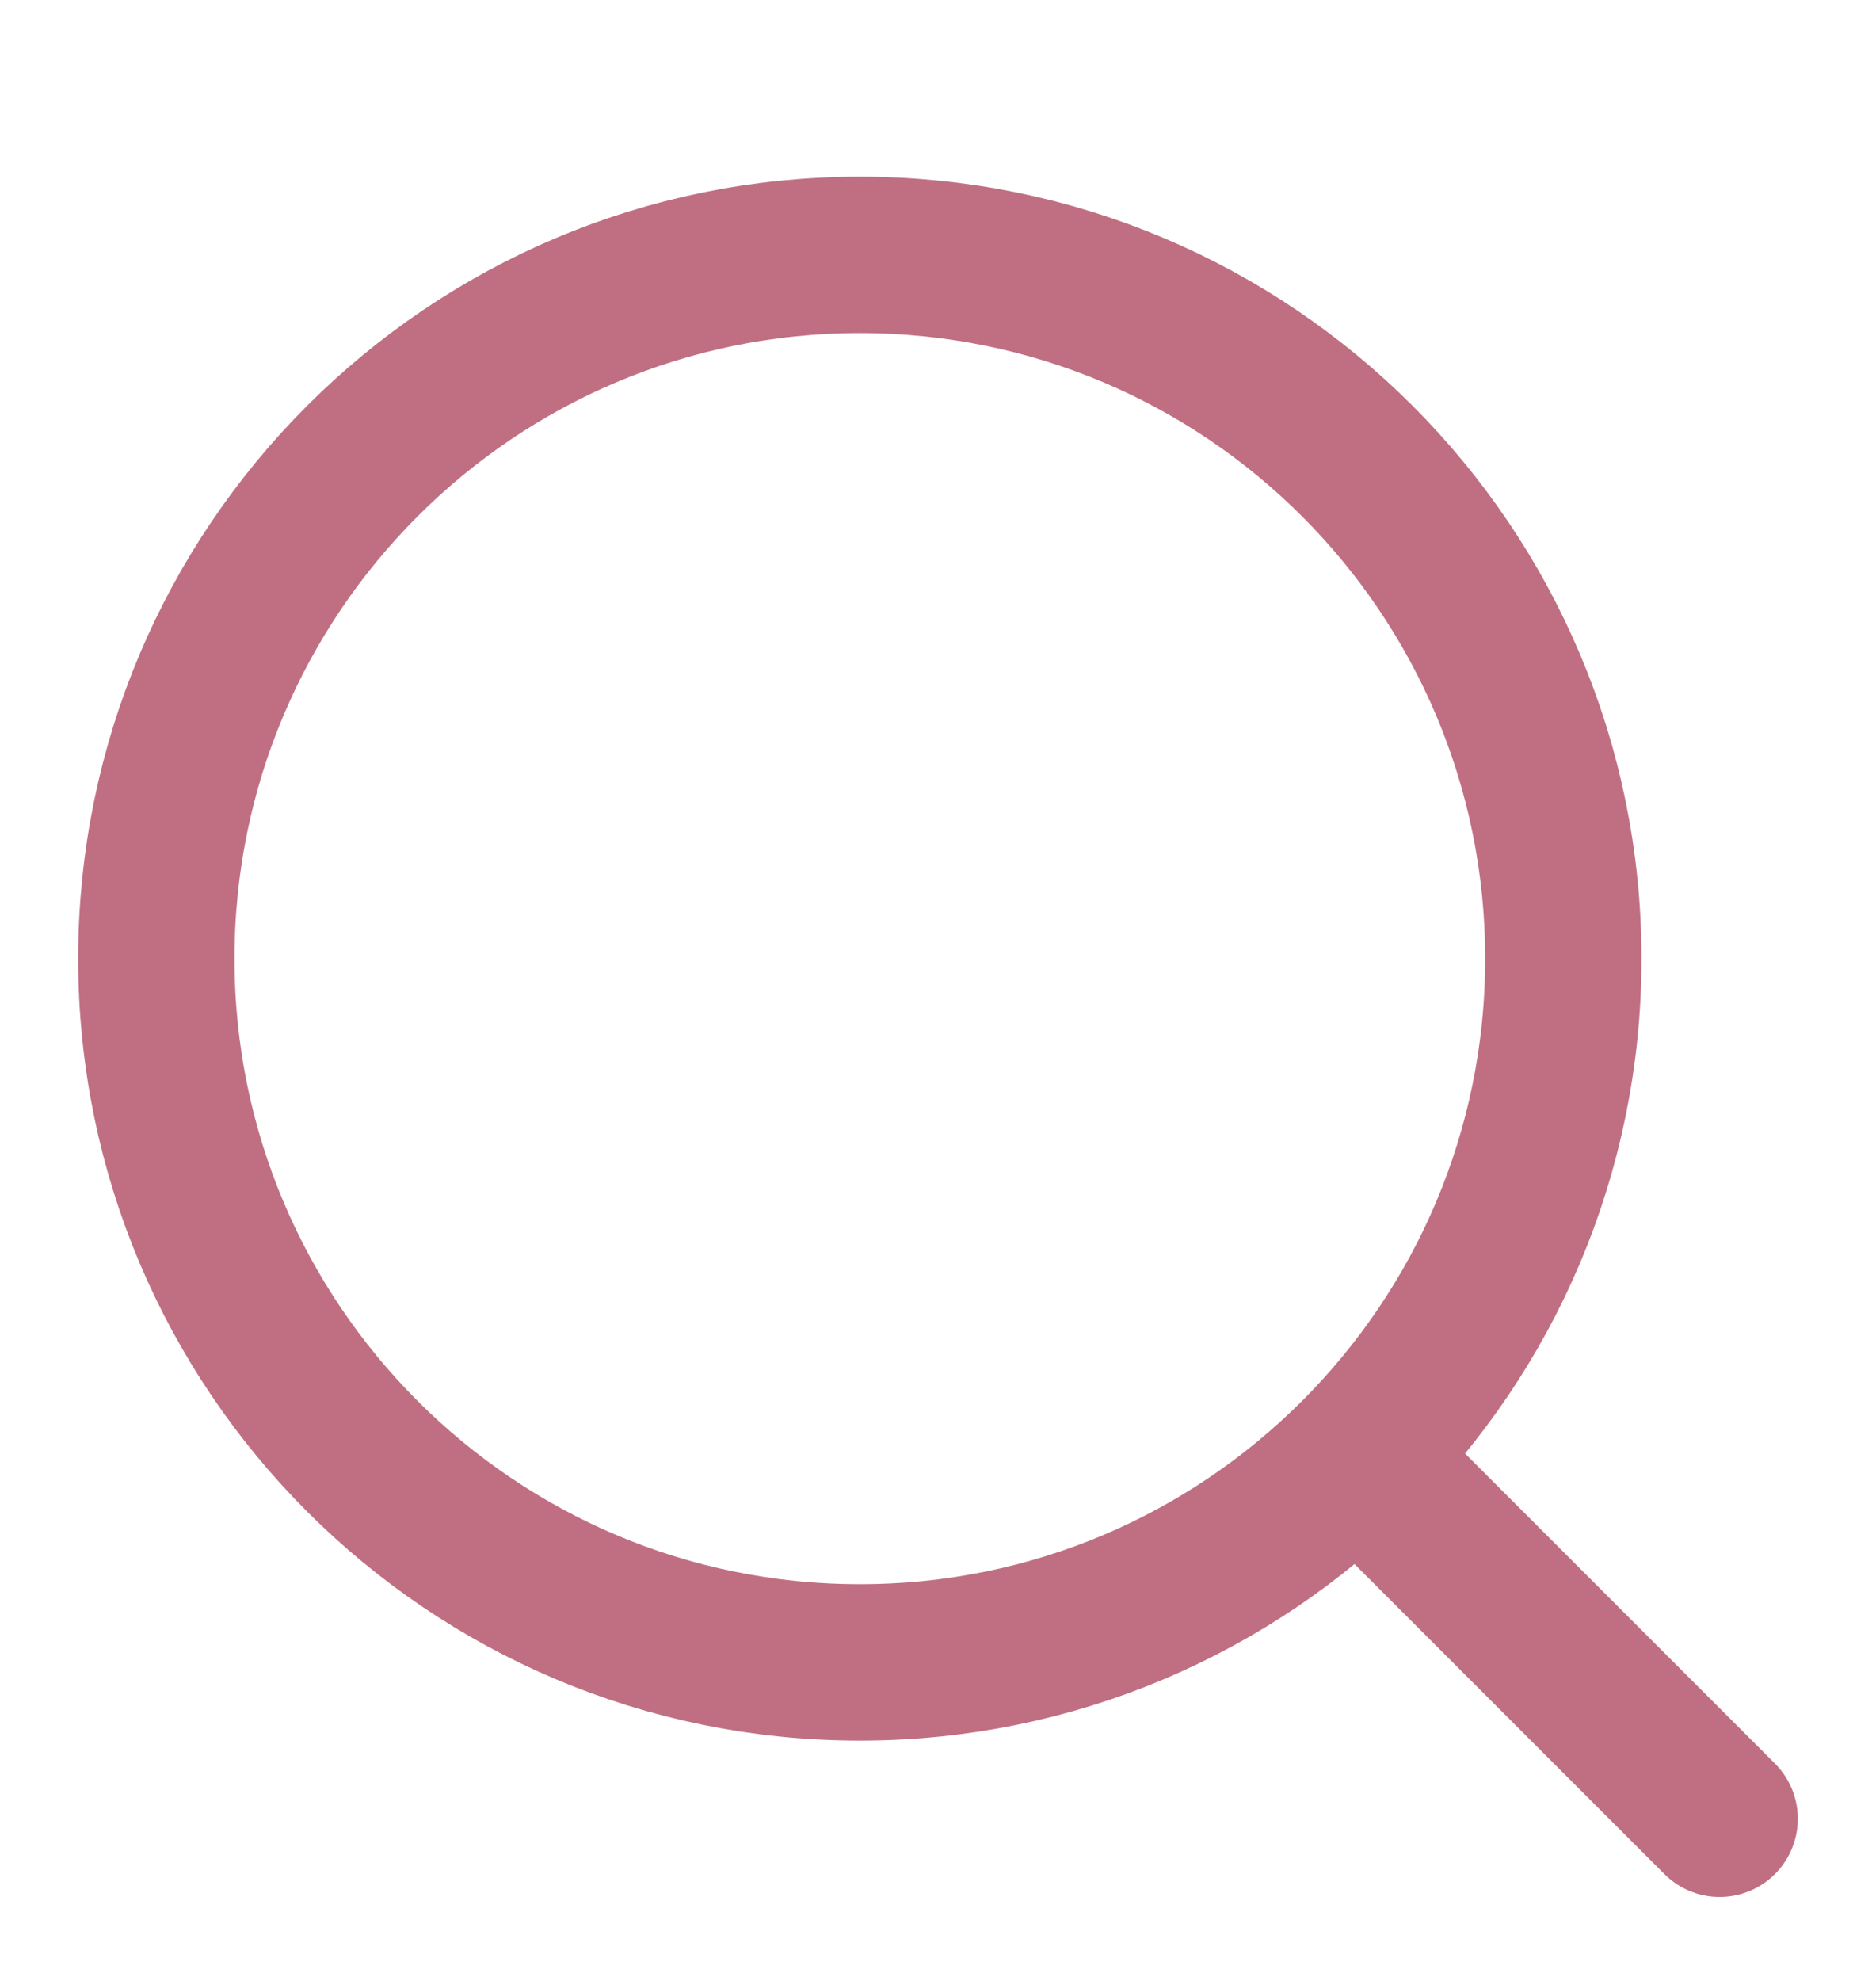 <svg width="18" height="19" viewBox="0 0 18 19" fill="none" xmlns="http://www.w3.org/2000/svg">
<g opacity="0.87">
<path d="M13.125 14.07L16.5 17.445" stroke="#B75A70" stroke-width="1.5" stroke-linecap="round" stroke-linejoin="round"/>
<path d="M15 9.195C15 5.467 11.978 2.445 8.25 2.445C4.522 2.445 1.5 5.467 1.5 9.195C1.5 12.923 4.522 15.945 8.25 15.945C11.978 15.945 15 12.923 15 9.195Z" stroke="#B75A70" stroke-width="1.5" stroke-linejoin="round"/>
</g>
</svg>
